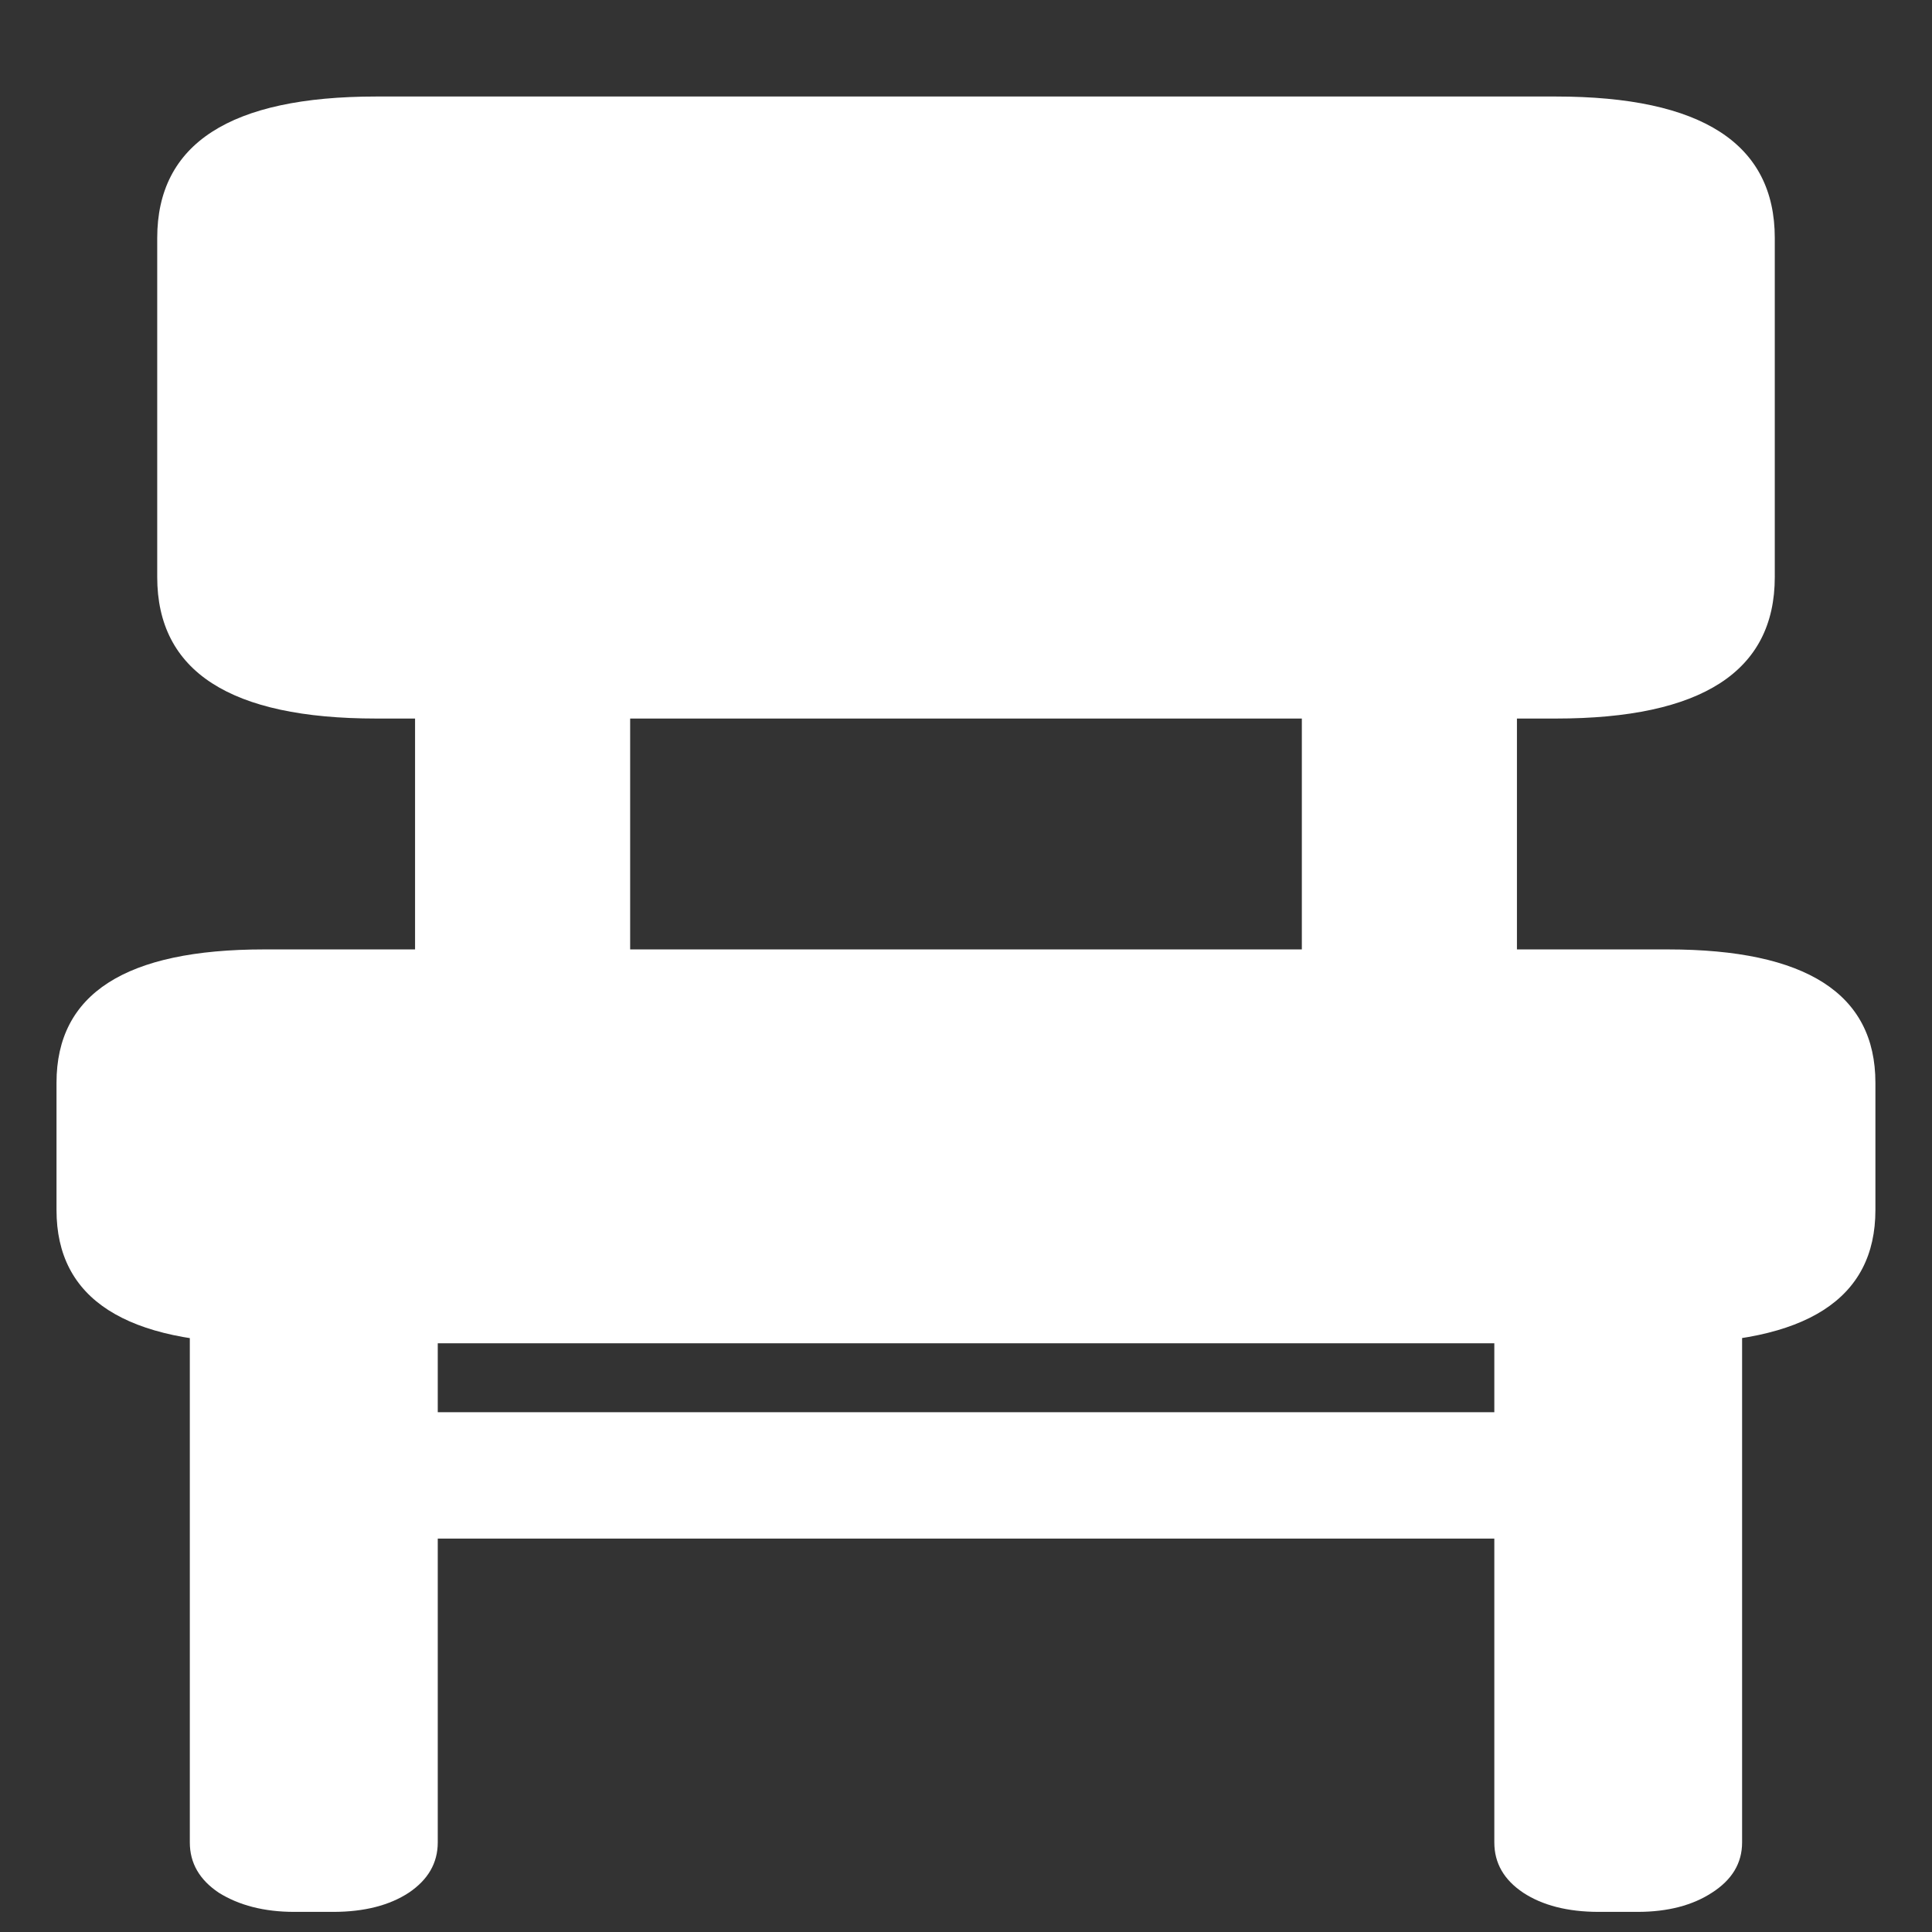 <svg xmlns="http://www.w3.org/2000/svg" width="24" height="24"><rect width="100%" height="100%" fill="#333333" stroke="none"/><path style="stroke:none;fill-rule:nonzero;fill:#fff;fill-opacity:1" d="M5.156 12.438h2.672V8.011H5.156Zm11.016 0h2.672V8.011h-2.672ZM3.656 23.75h.485c.386 0 .699-.082.937-.238.238-.16.36-.367.36-.625v-6.742H2.358v6.742c0 .258.121.465.36.625.25.156.562.238.937.238Zm.969-4.637h14.75v-1.57H4.625Zm15.234 4.637h.485c.375 0 .683-.082.922-.238.25-.16.375-.367.375-.625v-6.742h-3.078v6.742c0 .258.12.465.359.625.238.156.55.238.937.238ZM4.672 8.926h14.656c1.813 0 2.719-.586 2.719-1.758V2.957c0-1.172-.906-1.758-2.719-1.758H4.672c-1.813 0-2.719.586-2.719 1.758v4.211c0 1.172.906 1.758 2.719 1.758Zm-1.39 7.761h17.437c1.718 0 2.578-.55 2.578-1.656V13.45c0-1.105-.86-1.656-2.578-1.656H3.28c-1.719 0-2.578.55-2.578 1.656v1.582c0 1.106.86 1.656 2.578 1.656Zm0 0"/></svg>